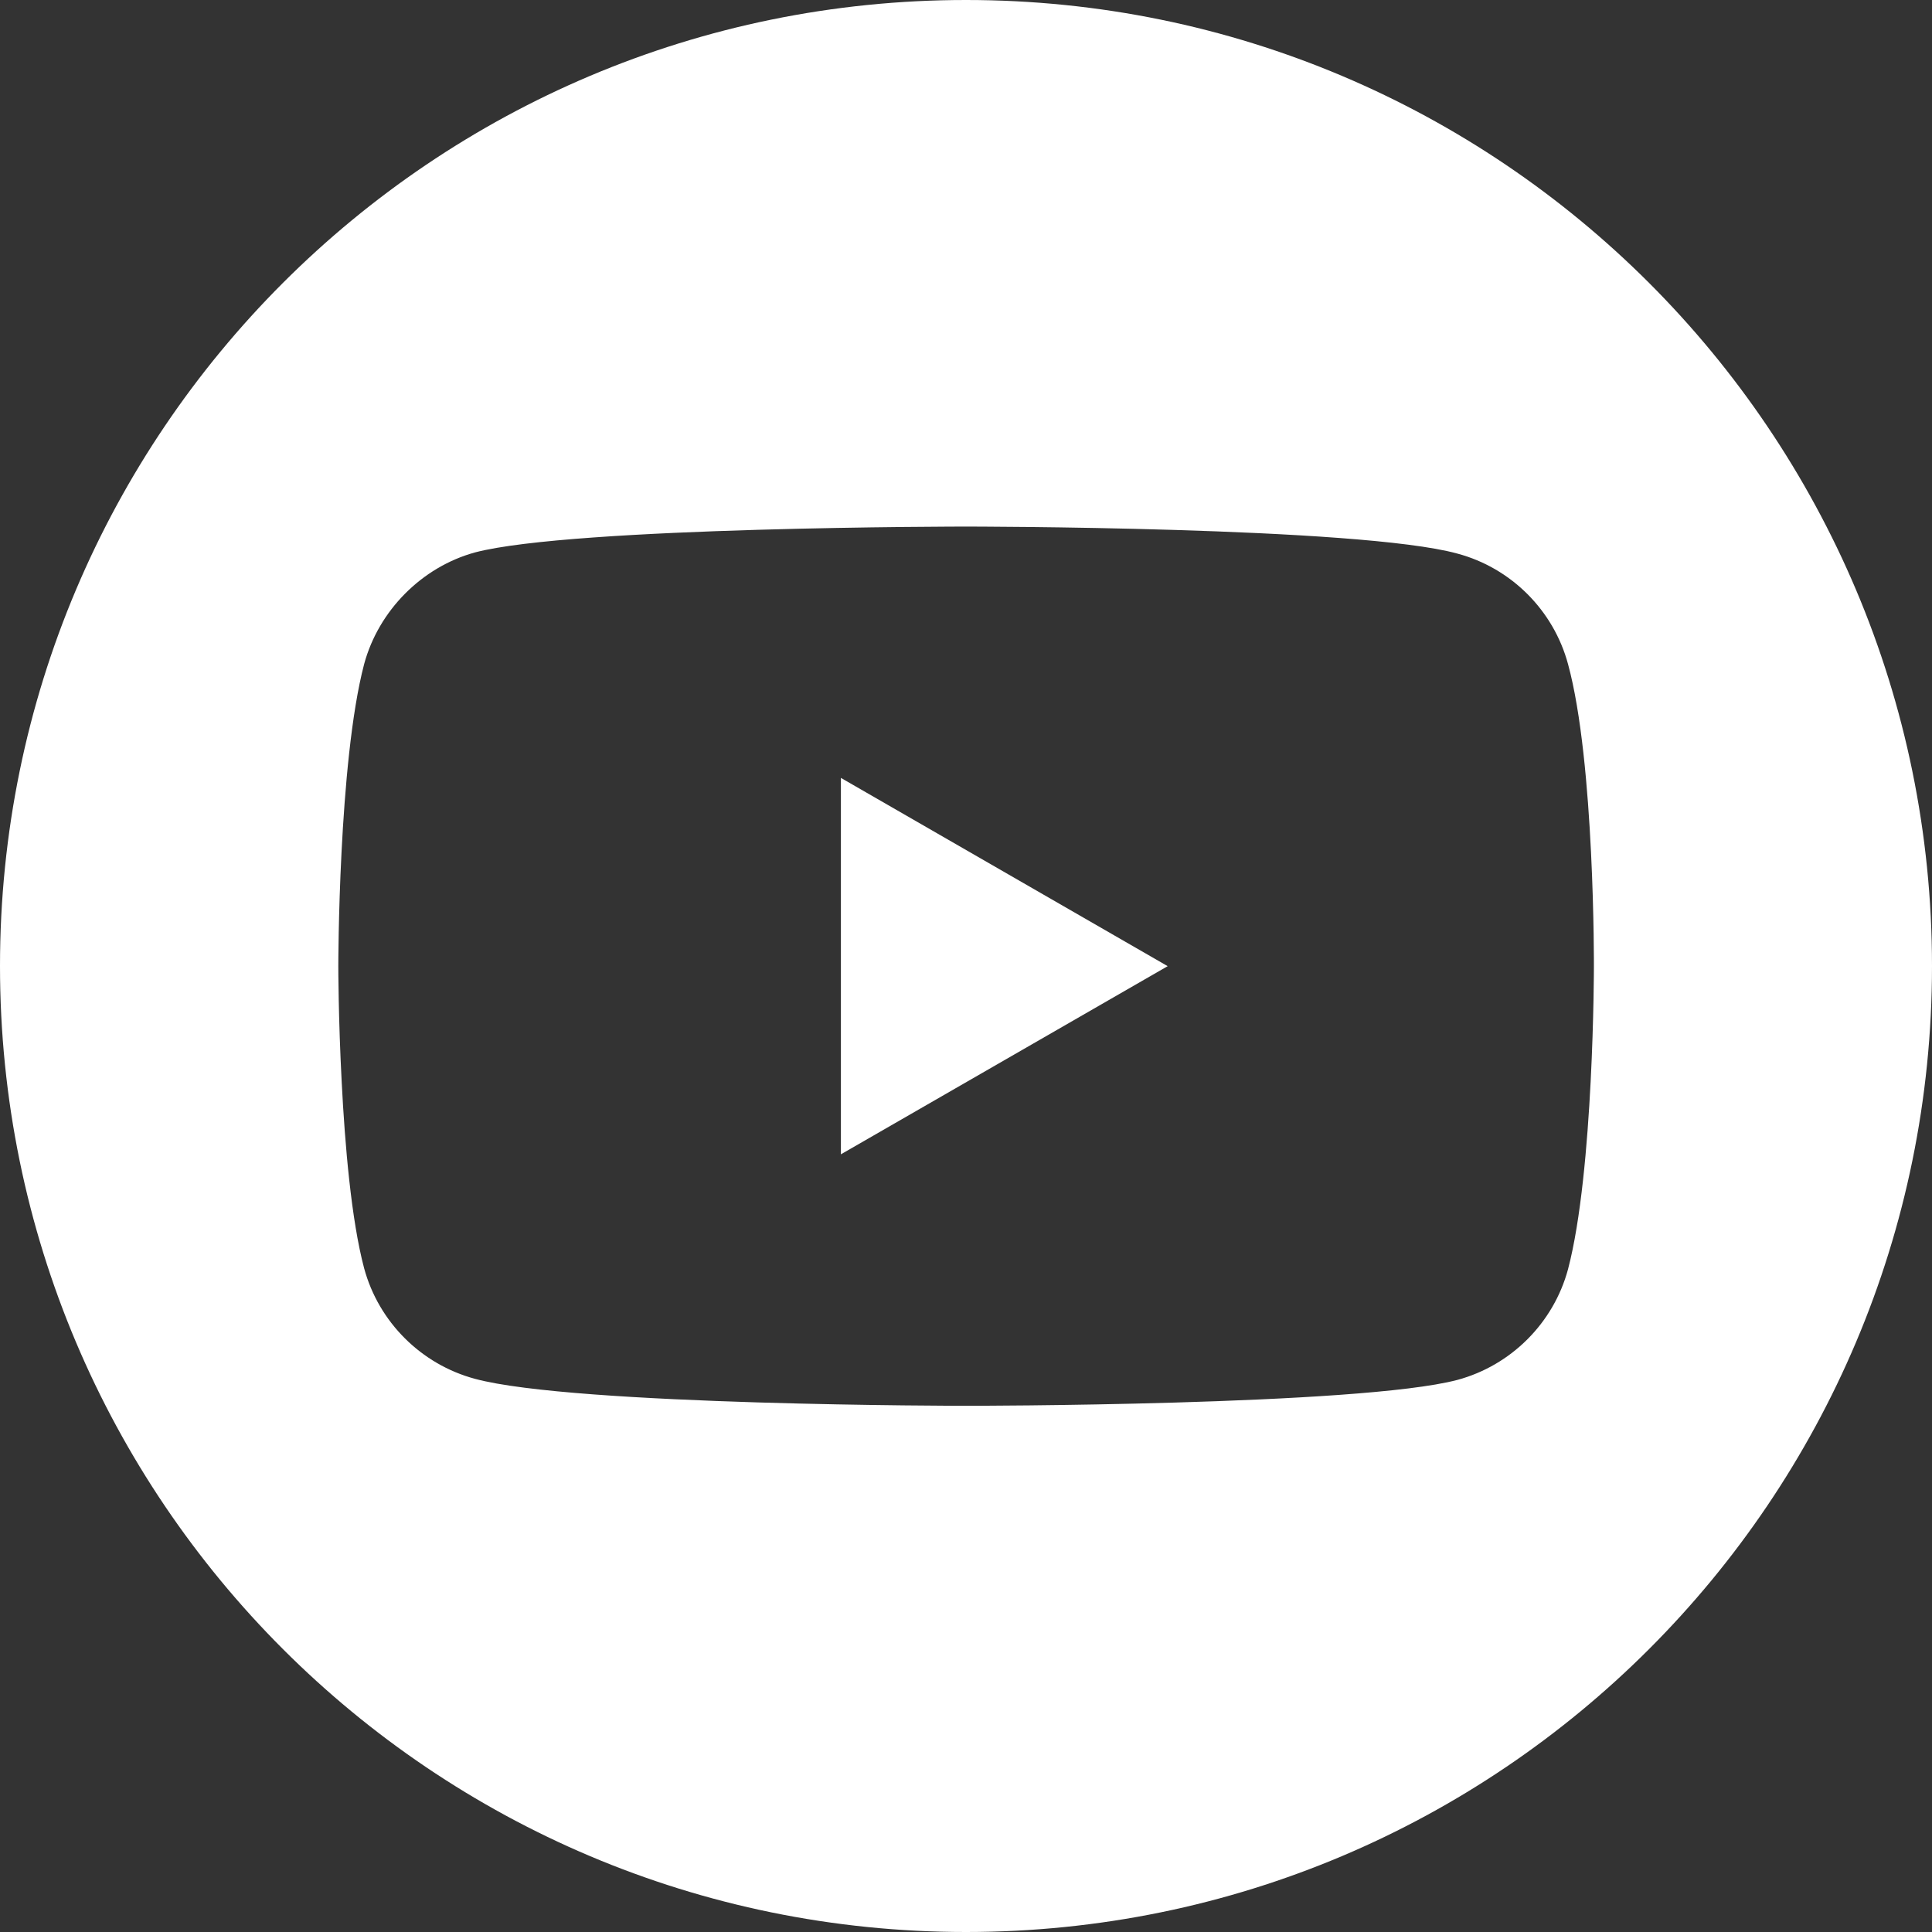 <svg width="36" height="36" viewBox="0 0 36 36" fill="none" xmlns="http://www.w3.org/2000/svg">
<rect x="0" y="0" width="36" height="36" fill="#333333" stroke="none"/>
<path d="M15.669 21.509L21.758 18.003L15.669 14.495V21.509Z" fill="white"/>
<path fill-rule="evenodd" clip-rule="evenodd" d="M18 36C27.942 36 36 27.942 36 18C36 8.058 27.942 0 18 0C8.058 0 0 8.058 0 18C0 27.942 8.058 36 18 36ZM29.218 12.375C28.948 11.373 28.157 10.582 27.155 10.315C25.327 9.812 18.003 9.812 18.003 9.812C18.003 9.812 10.677 9.812 8.849 10.294C7.864 10.565 7.056 11.373 6.785 12.375C6.304 14.207 6.304 18.003 6.304 18.003C6.304 18.003 6.304 18.97 6.367 20.162C6.427 21.336 6.546 22.732 6.785 23.632C7.056 24.634 7.847 25.422 8.849 25.692C10.698 26.195 18.003 26.195 18.003 26.195C18.003 26.195 25.327 26.195 27.155 25.713C28.157 25.443 28.948 24.652 29.218 23.65C29.7 21.818 29.7 18.021 29.7 18.021C29.7 18.021 29.718 14.207 29.218 12.375Z" fill="white"/>
</svg>
